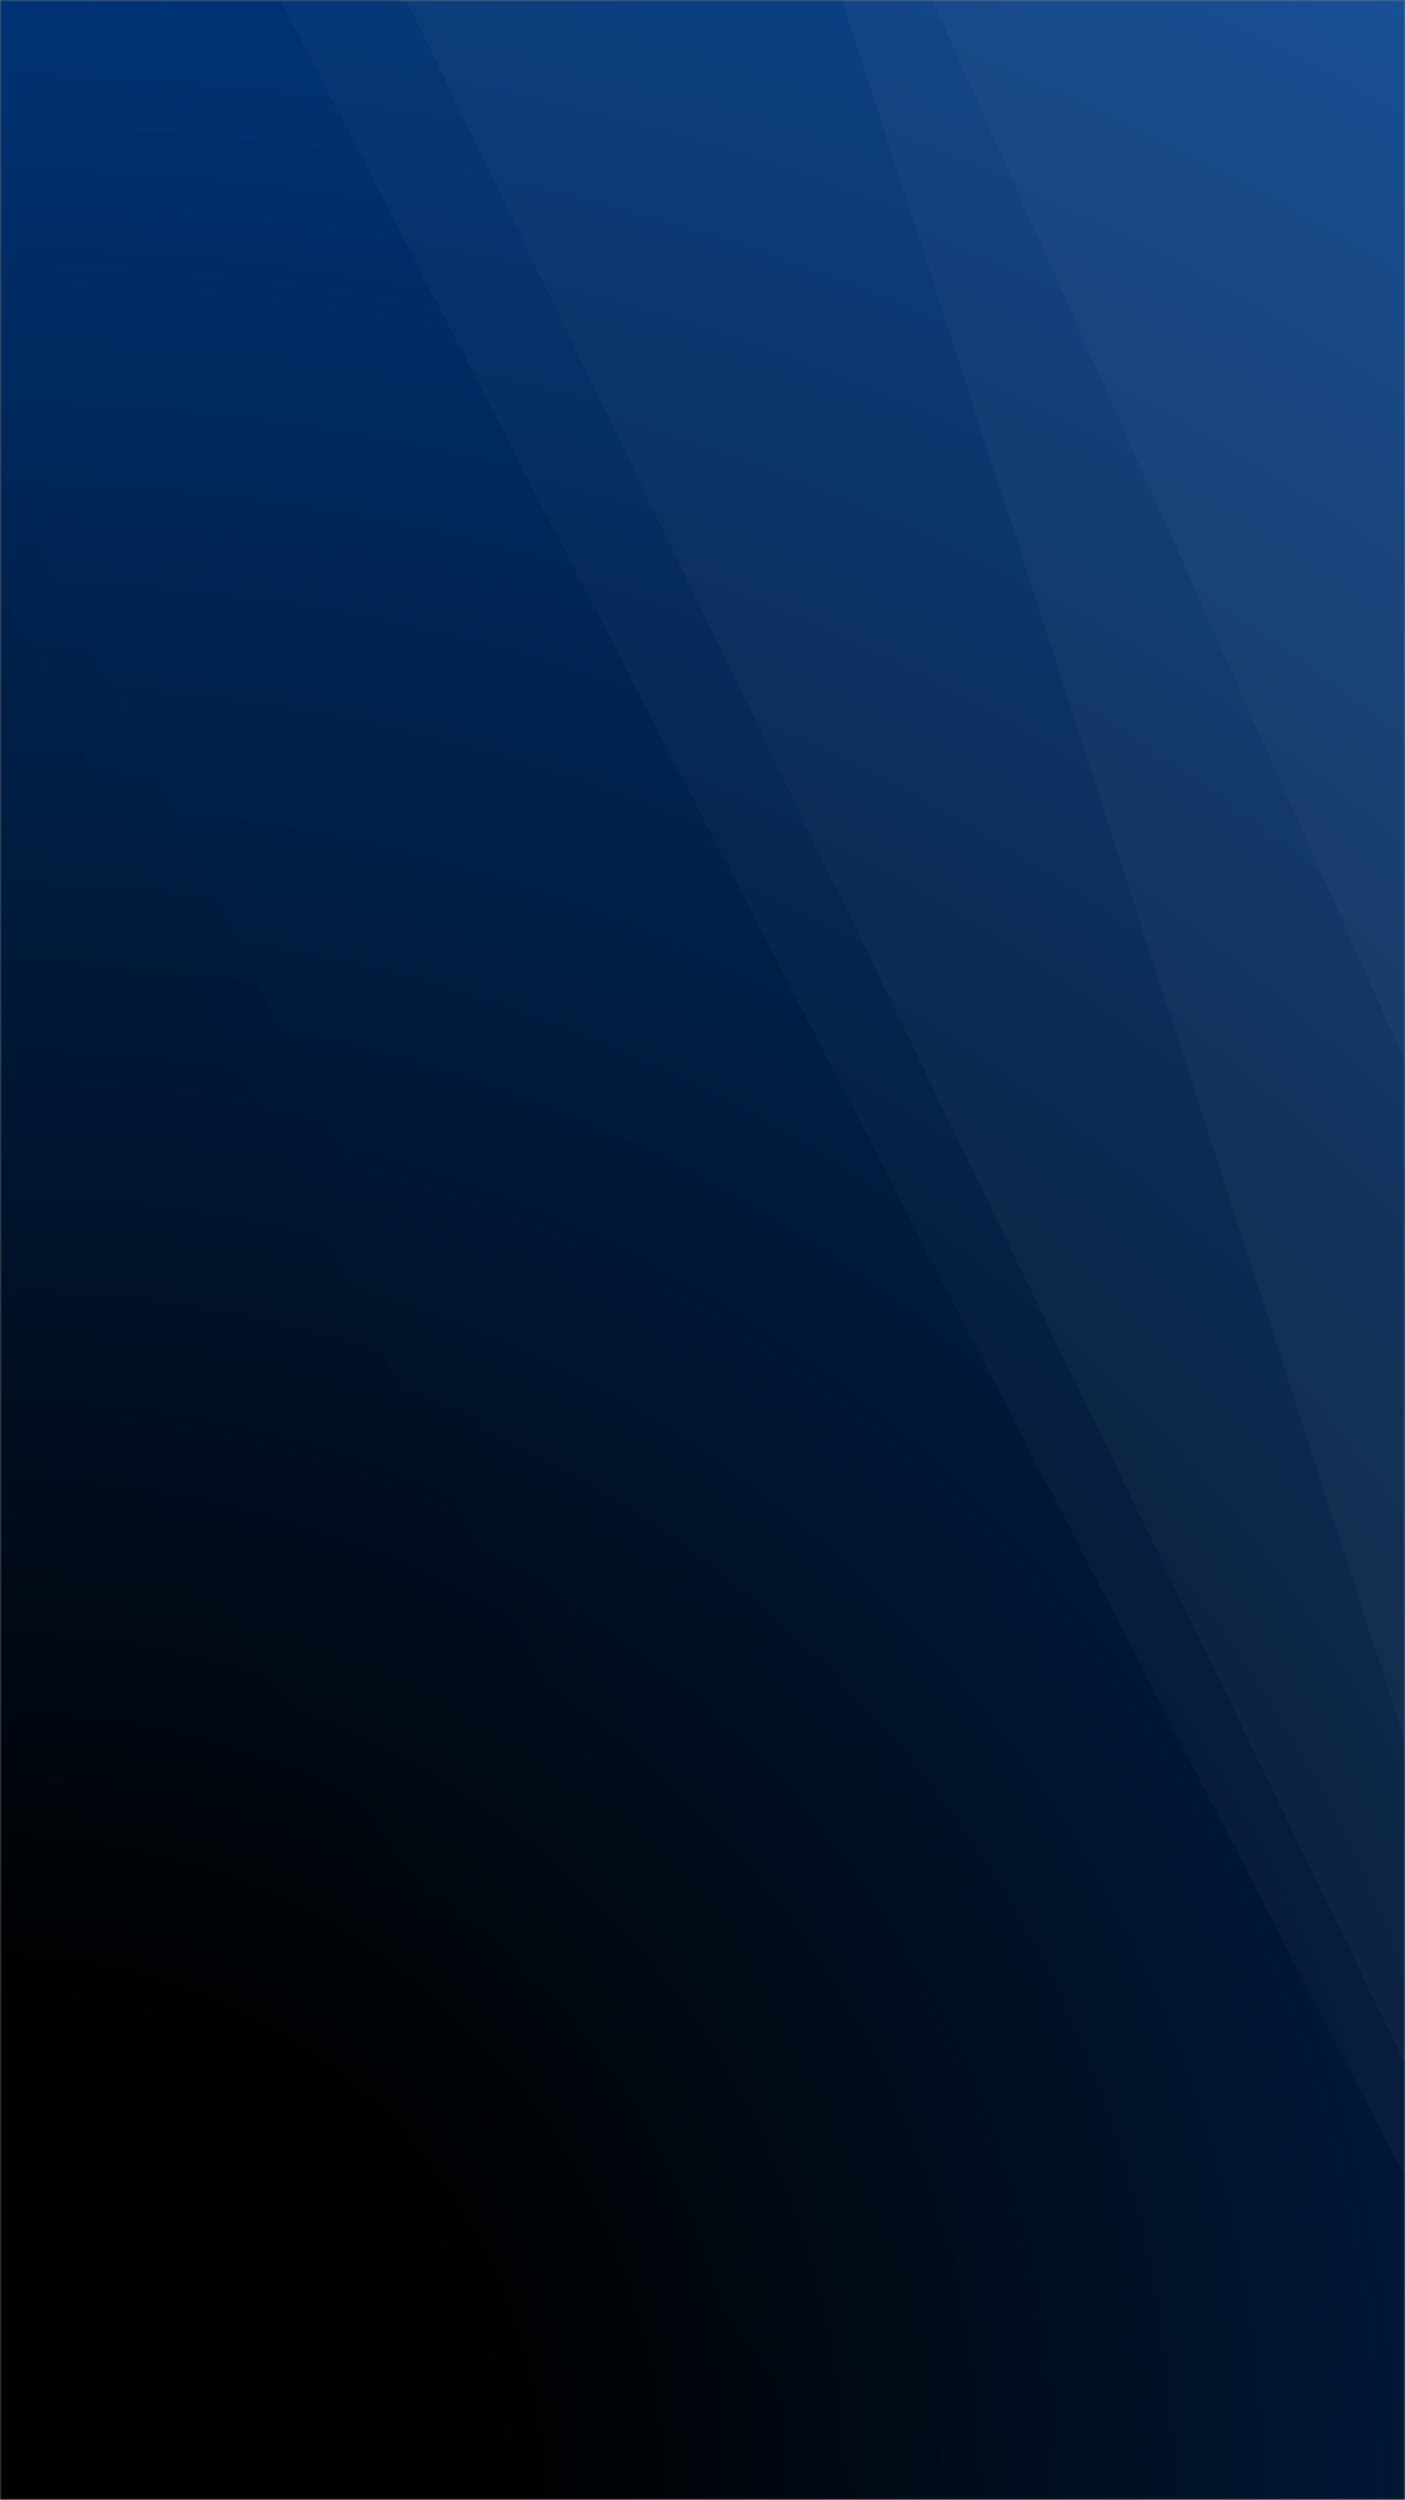 <svg xmlns="http://www.w3.org/2000/svg" version="1.1" xmlns:xlink="http://www.w3.org/1999/xlink" xmlns:svgjs="http://svgjs.com/svgjs" width="375" height="667" preserveAspectRatio="none" viewBox="0 0 375 667">
    <rect x="0" y="0" width="375" height="667" fill="#808080" stroke="none"/>
    <g mask="url(&quot;#SvgjsMask3410&quot;)" fill="none">
        <rect width="375" height="667" x="0" y="0" fill="url(#SvgjsRadialGradient3411)"></rect>
        <path d="M375 0L248.82 0L375 283.03z" fill="rgba(255, 255, 255, .1)"></path>
        <path d="M248.82 0L375 283.03L375 464.59L224.77 0z" fill="rgba(255, 255, 255, .075)"></path>
        <path d="M224.77 0L375 464.59L375 550.56L108.53 0z" fill="rgba(255, 255, 255, .05)"></path>
        <path d="M108.53 0L375 550.56L375 580.88L74.89 0z" fill="rgba(255, 255, 255, .025)"></path>
        <path d="M0 667L167.11 667L0 561.32z" fill="rgba(0, 0, 0, .1)"></path>
        <path d="M0 561.32L167.11 667L229.01 667L0 347.42z" fill="rgba(0, 0, 0, .075)"></path>
        <path d="M0 347.42L229.01 667L255.14 667L0 156.62z" fill="rgba(0, 0, 0, .05)"></path>
        <path d="M0 156.62L255.14 667L271.3 667L0 124.44z" fill="rgba(0, 0, 0, .025)"></path>
    </g>
    <defs>
        <mask id="SvgjsMask3410">
            <rect width="375" height="667" fill="#ffffff"></rect>
        </mask>
        <radialGradient cx="0%" cy="100%" r="765.19" gradientUnits="userSpaceOnUse" id="SvgjsRadialGradient3411">
            <stop stop-color="rgba(0, 0, 0, 1)" offset="0.17"></stop>
            <stop stop-color="rgba(0, 60, 137, 1)" offset="1"></stop>
        </radialGradient>
    </defs>
</svg>